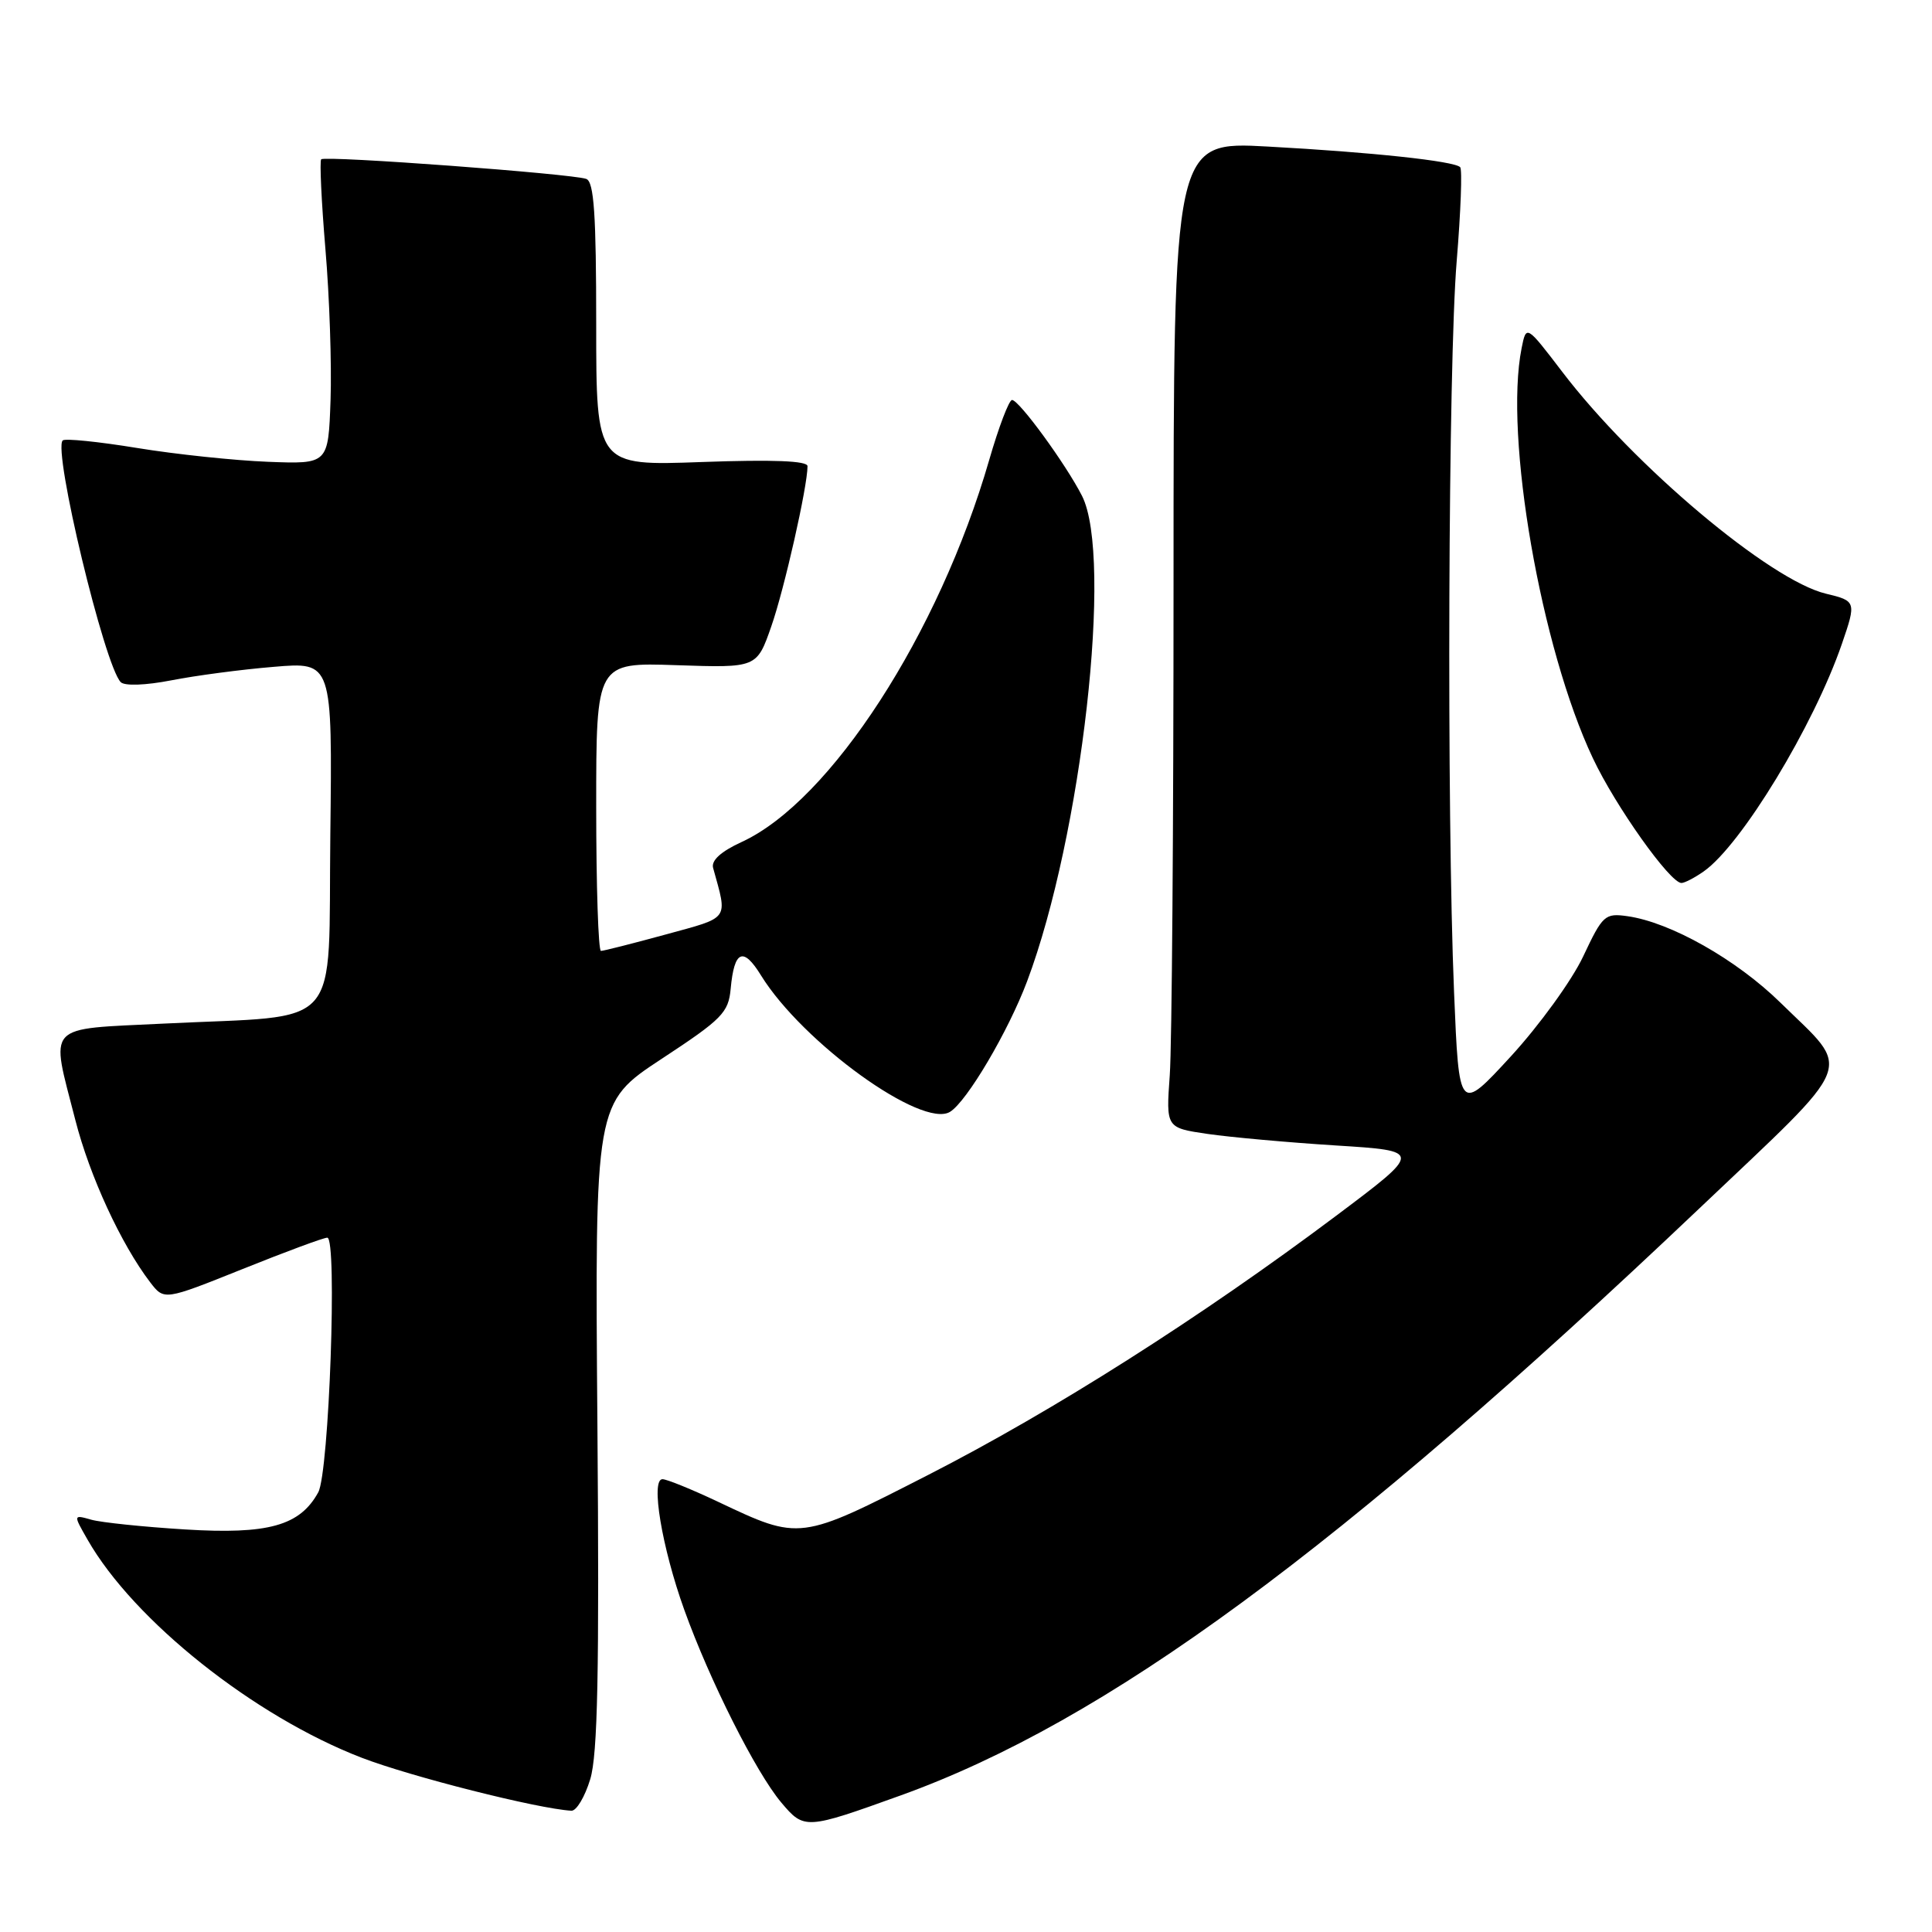 <?xml version="1.0" encoding="UTF-8" standalone="no"?>
<!DOCTYPE svg PUBLIC "-//W3C//DTD SVG 1.1//EN" "http://www.w3.org/Graphics/SVG/1.1/DTD/svg11.dtd" >
<svg xmlns="http://www.w3.org/2000/svg" xmlns:xlink="http://www.w3.org/1999/xlink" version="1.1" viewBox="0 0 256 256">
 <g >
 <path fill="currentColor"
d=" M 119.35 237.90 C 146.65 228.06 177.41 205.45 225.12 160.17 C 246.32 140.04 245.46 142.21 235.93 132.87 C 230.10 127.15 221.35 122.20 215.64 121.40 C 212.66 120.98 212.36 121.25 209.78 126.73 C 208.29 129.90 203.97 135.86 200.20 139.97 C 193.33 147.44 193.33 147.44 192.67 131.47 C 191.68 107.60 191.89 48.17 193.02 34.59 C 193.56 28.03 193.77 22.44 193.48 22.15 C 192.68 21.34 181.77 20.17 168.00 19.42 C 155.50 18.73 155.50 18.73 155.50 77.11 C 155.50 109.23 155.28 138.64 155.00 142.47 C 154.50 149.44 154.50 149.44 160.00 150.25 C 163.03 150.69 170.68 151.38 177.00 151.78 C 188.50 152.50 188.50 152.50 177.00 161.13 C 159.15 174.52 139.61 186.94 123.00 195.43 C 105.93 204.16 106.04 204.15 95.16 199.00 C 91.67 197.35 88.35 196.00 87.78 196.00 C 86.19 196.00 87.70 205.05 90.67 213.31 C 94.03 222.66 100.16 234.85 103.52 238.84 C 106.56 242.45 106.75 242.44 119.35 237.90 Z  M 78.21 235.75 C 79.20 232.49 79.42 221.58 79.16 188.81 C 78.82 146.13 78.82 146.13 87.66 140.31 C 95.70 135.03 96.53 134.18 96.82 131.00 C 97.29 125.92 98.47 125.40 100.84 129.25 C 106.35 138.16 122.20 149.60 125.89 147.32 C 128.12 145.95 133.61 136.65 136.10 130.02 C 143.34 110.75 147.51 73.84 143.37 65.70 C 141.23 61.50 135.03 53.00 134.10 53.00 C 133.70 53.00 132.34 56.57 131.08 60.93 C 124.43 83.95 110.06 106.14 98.29 111.56 C 95.52 112.83 94.22 114.02 94.49 115.00 C 96.42 122.00 96.80 121.47 88.19 123.83 C 83.83 125.02 79.98 126.00 79.63 126.00 C 79.28 126.00 79.00 117.40 79.00 106.89 C 79.00 87.78 79.00 87.78 89.64 88.14 C 100.28 88.50 100.28 88.50 102.20 83.00 C 103.93 78.06 107.00 64.46 107.00 61.77 C 107.00 61.06 102.45 60.88 93.00 61.22 C 79.00 61.73 79.00 61.73 79.00 42.97 C 79.00 28.43 78.71 24.10 77.69 23.71 C 75.91 23.03 43.07 20.59 42.56 21.11 C 42.34 21.33 42.59 26.68 43.12 33.01 C 43.66 39.33 43.96 48.33 43.80 53.00 C 43.50 61.50 43.50 61.50 35.50 61.19 C 31.10 61.02 23.30 60.20 18.17 59.36 C 13.04 58.52 8.60 58.07 8.31 58.36 C 6.99 59.67 13.85 88.21 16.00 90.39 C 16.52 90.91 19.29 90.81 22.69 90.15 C 25.89 89.52 32.00 88.71 36.27 88.36 C 44.04 87.70 44.04 87.70 43.77 110.59 C 43.46 137.07 45.76 134.44 21.75 135.63 C 5.79 136.42 6.67 135.47 9.98 148.40 C 11.88 155.84 16.05 164.87 19.90 169.91 C 21.75 172.32 21.75 172.32 32.13 168.16 C 37.83 165.87 42.89 163.99 43.37 164.00 C 44.71 164.00 43.61 195.11 42.17 197.74 C 39.74 202.17 35.55 203.34 24.53 202.66 C 19.01 202.32 13.42 201.74 12.10 201.37 C 9.70 200.69 9.70 200.69 11.60 204.01 C 17.72 214.73 33.65 227.40 47.90 232.90 C 54.41 235.41 71.25 239.67 75.71 239.93 C 76.38 239.97 77.50 238.09 78.21 235.75 Z  M 225.76 115.46 C 230.73 111.97 240.33 96.17 244.07 85.29 C 245.98 79.74 245.94 79.62 241.96 78.67 C 234.55 76.91 216.48 61.71 207.00 49.26 C 202.24 43.03 202.24 43.03 201.62 46.14 C 199.29 57.79 204.18 85.91 211.07 100.48 C 214.07 106.84 221.29 117.00 222.80 117.00 C 223.22 117.00 224.55 116.31 225.76 115.46 Z "/>
</g>
</svg>